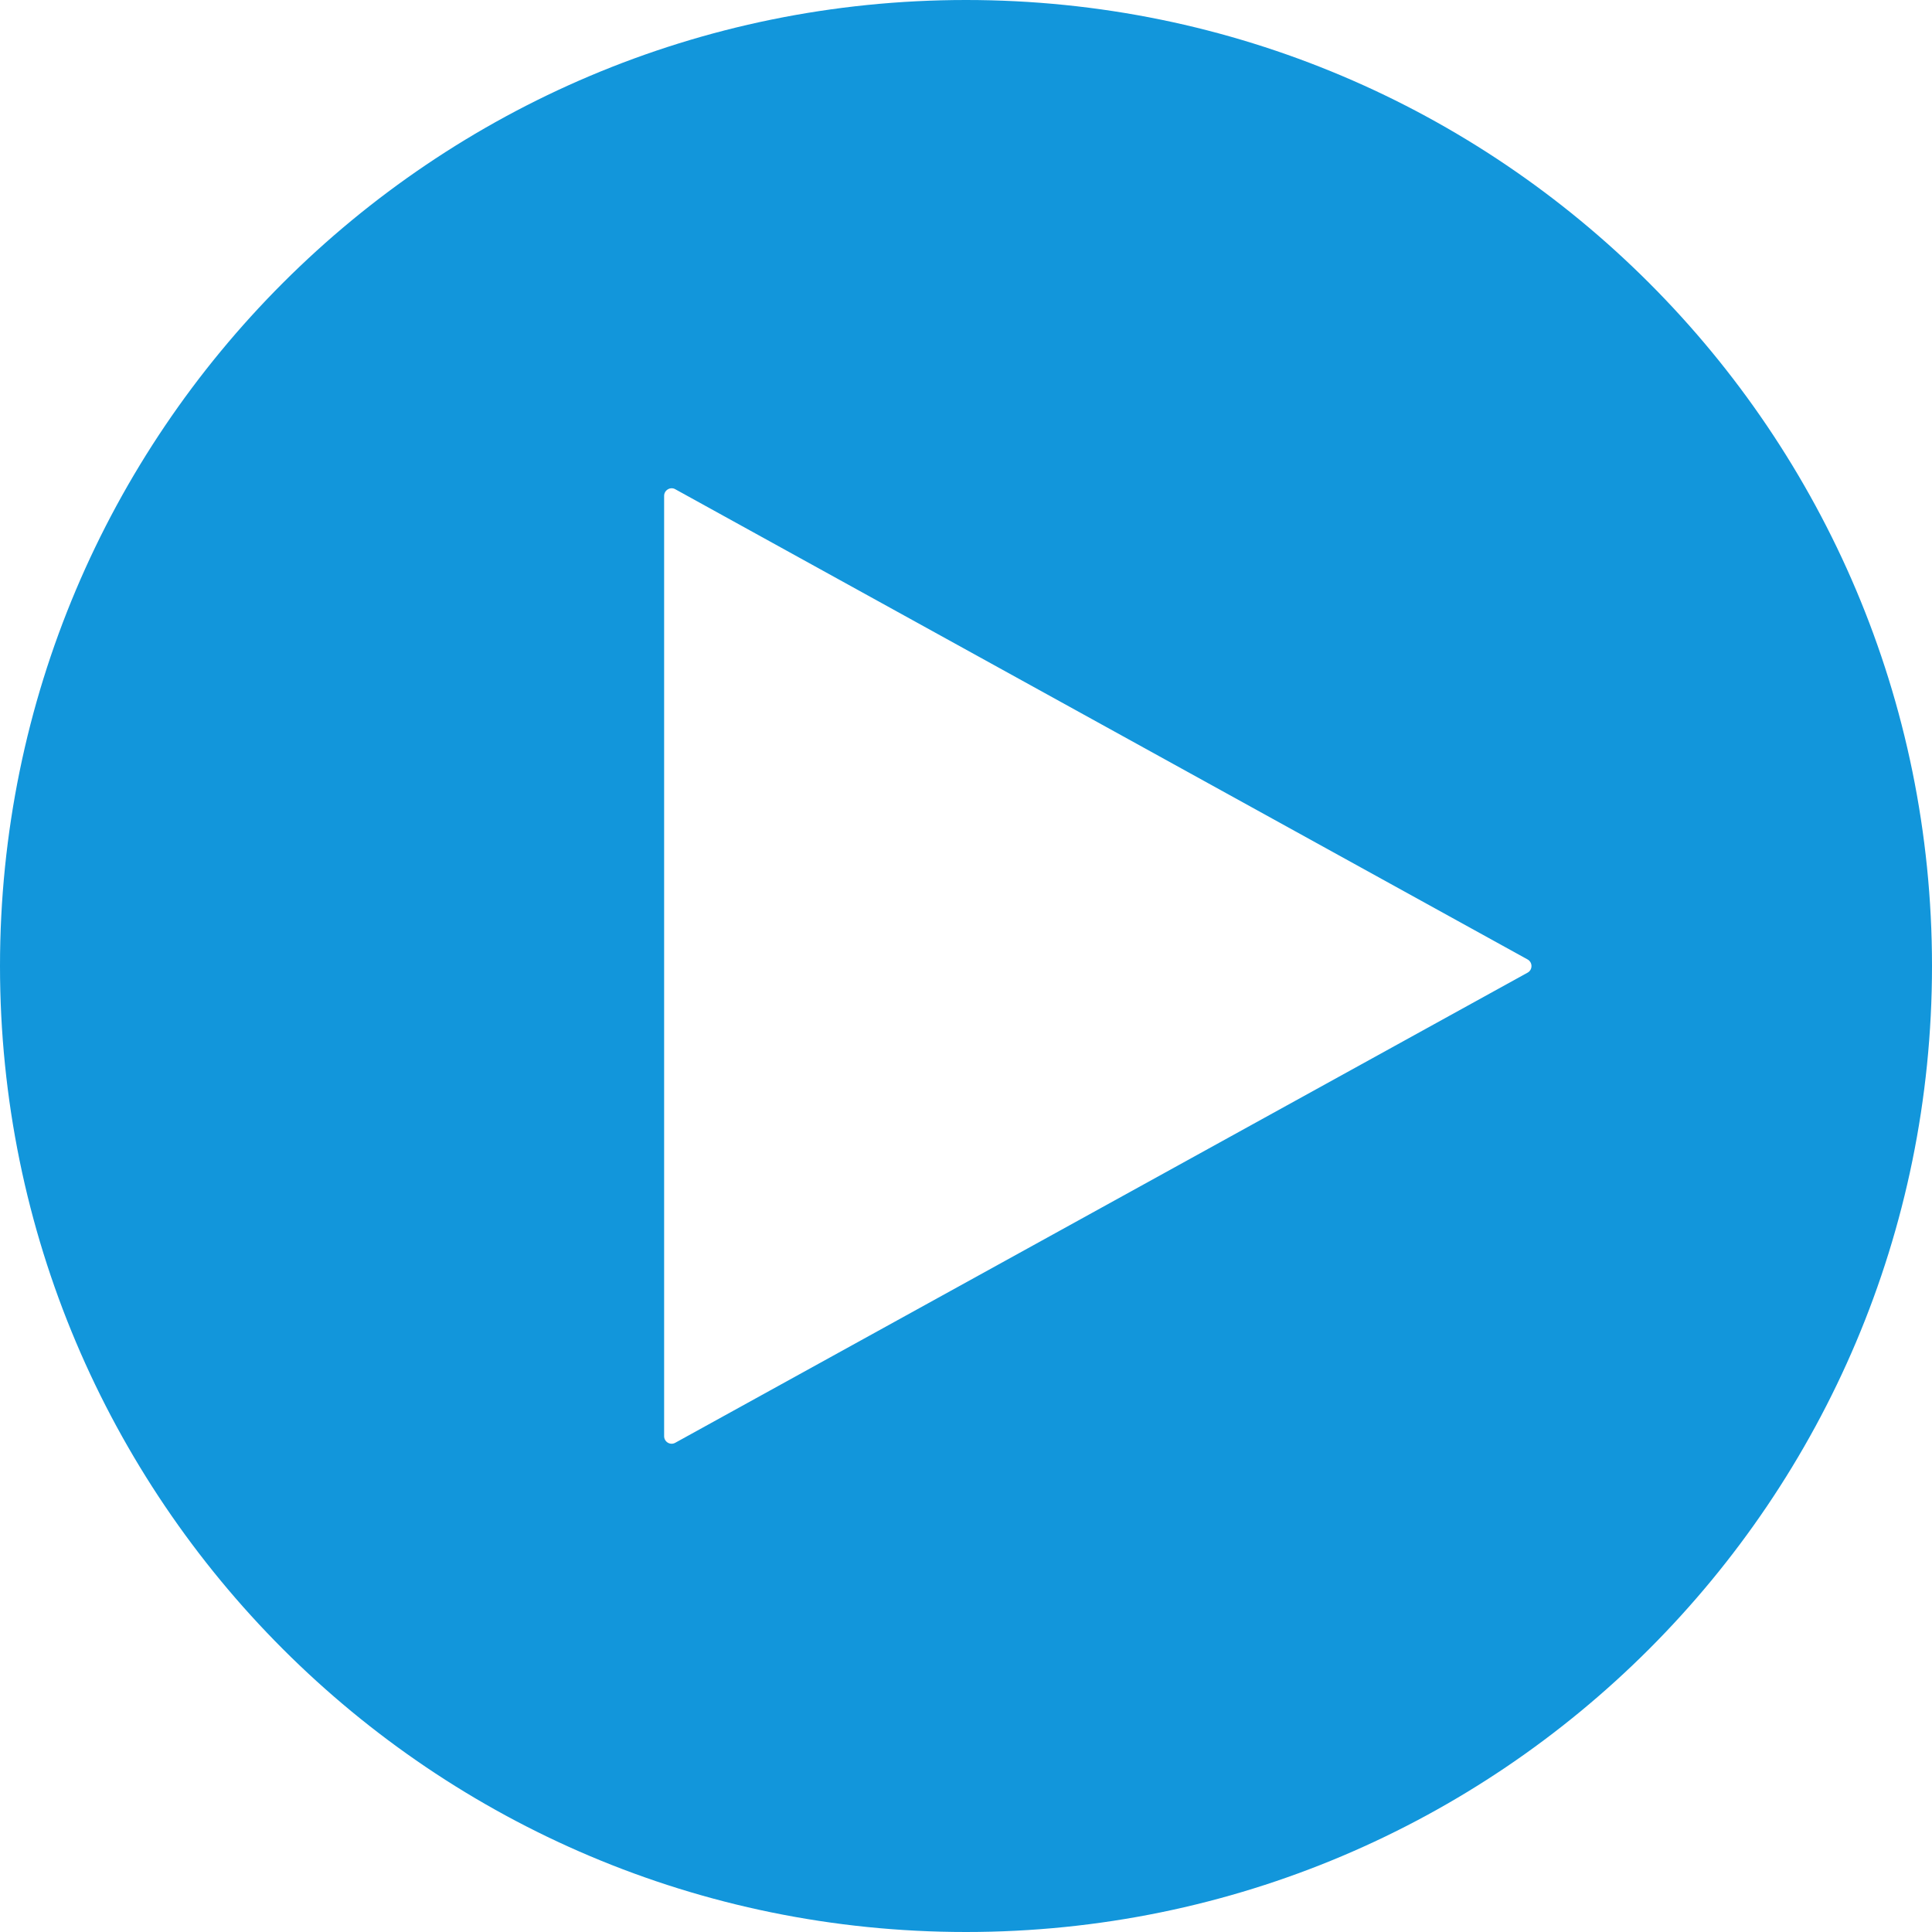 <?xml version="1.0" standalone="no"?><!DOCTYPE svg PUBLIC "-//W3C//DTD SVG 1.1//EN" "http://www.w3.org/Graphics/SVG/1.1/DTD/svg11.dtd"><svg t="1720092794977" class="icon" viewBox="0 0 1024 1024" version="1.1" xmlns="http://www.w3.org/2000/svg" p-id="5965" xmlns:xlink="http://www.w3.org/1999/xlink" width="32" height="32"><path d="M512 0C229.2 0 0 229.2 0 512s229.2 512 512 512 512-229.2 512-512S794.8 0 512 0z m297.7 515.5L357.9 764.7c-2.7 1.5-5.9-0.5-5.9-3.5V262.8c0-3 3.3-5 5.9-3.5l451.7 249.2c2.8 1.5 2.8 5.5 0.1 7z" p-id="5966" fill="#1296db"></path></svg>